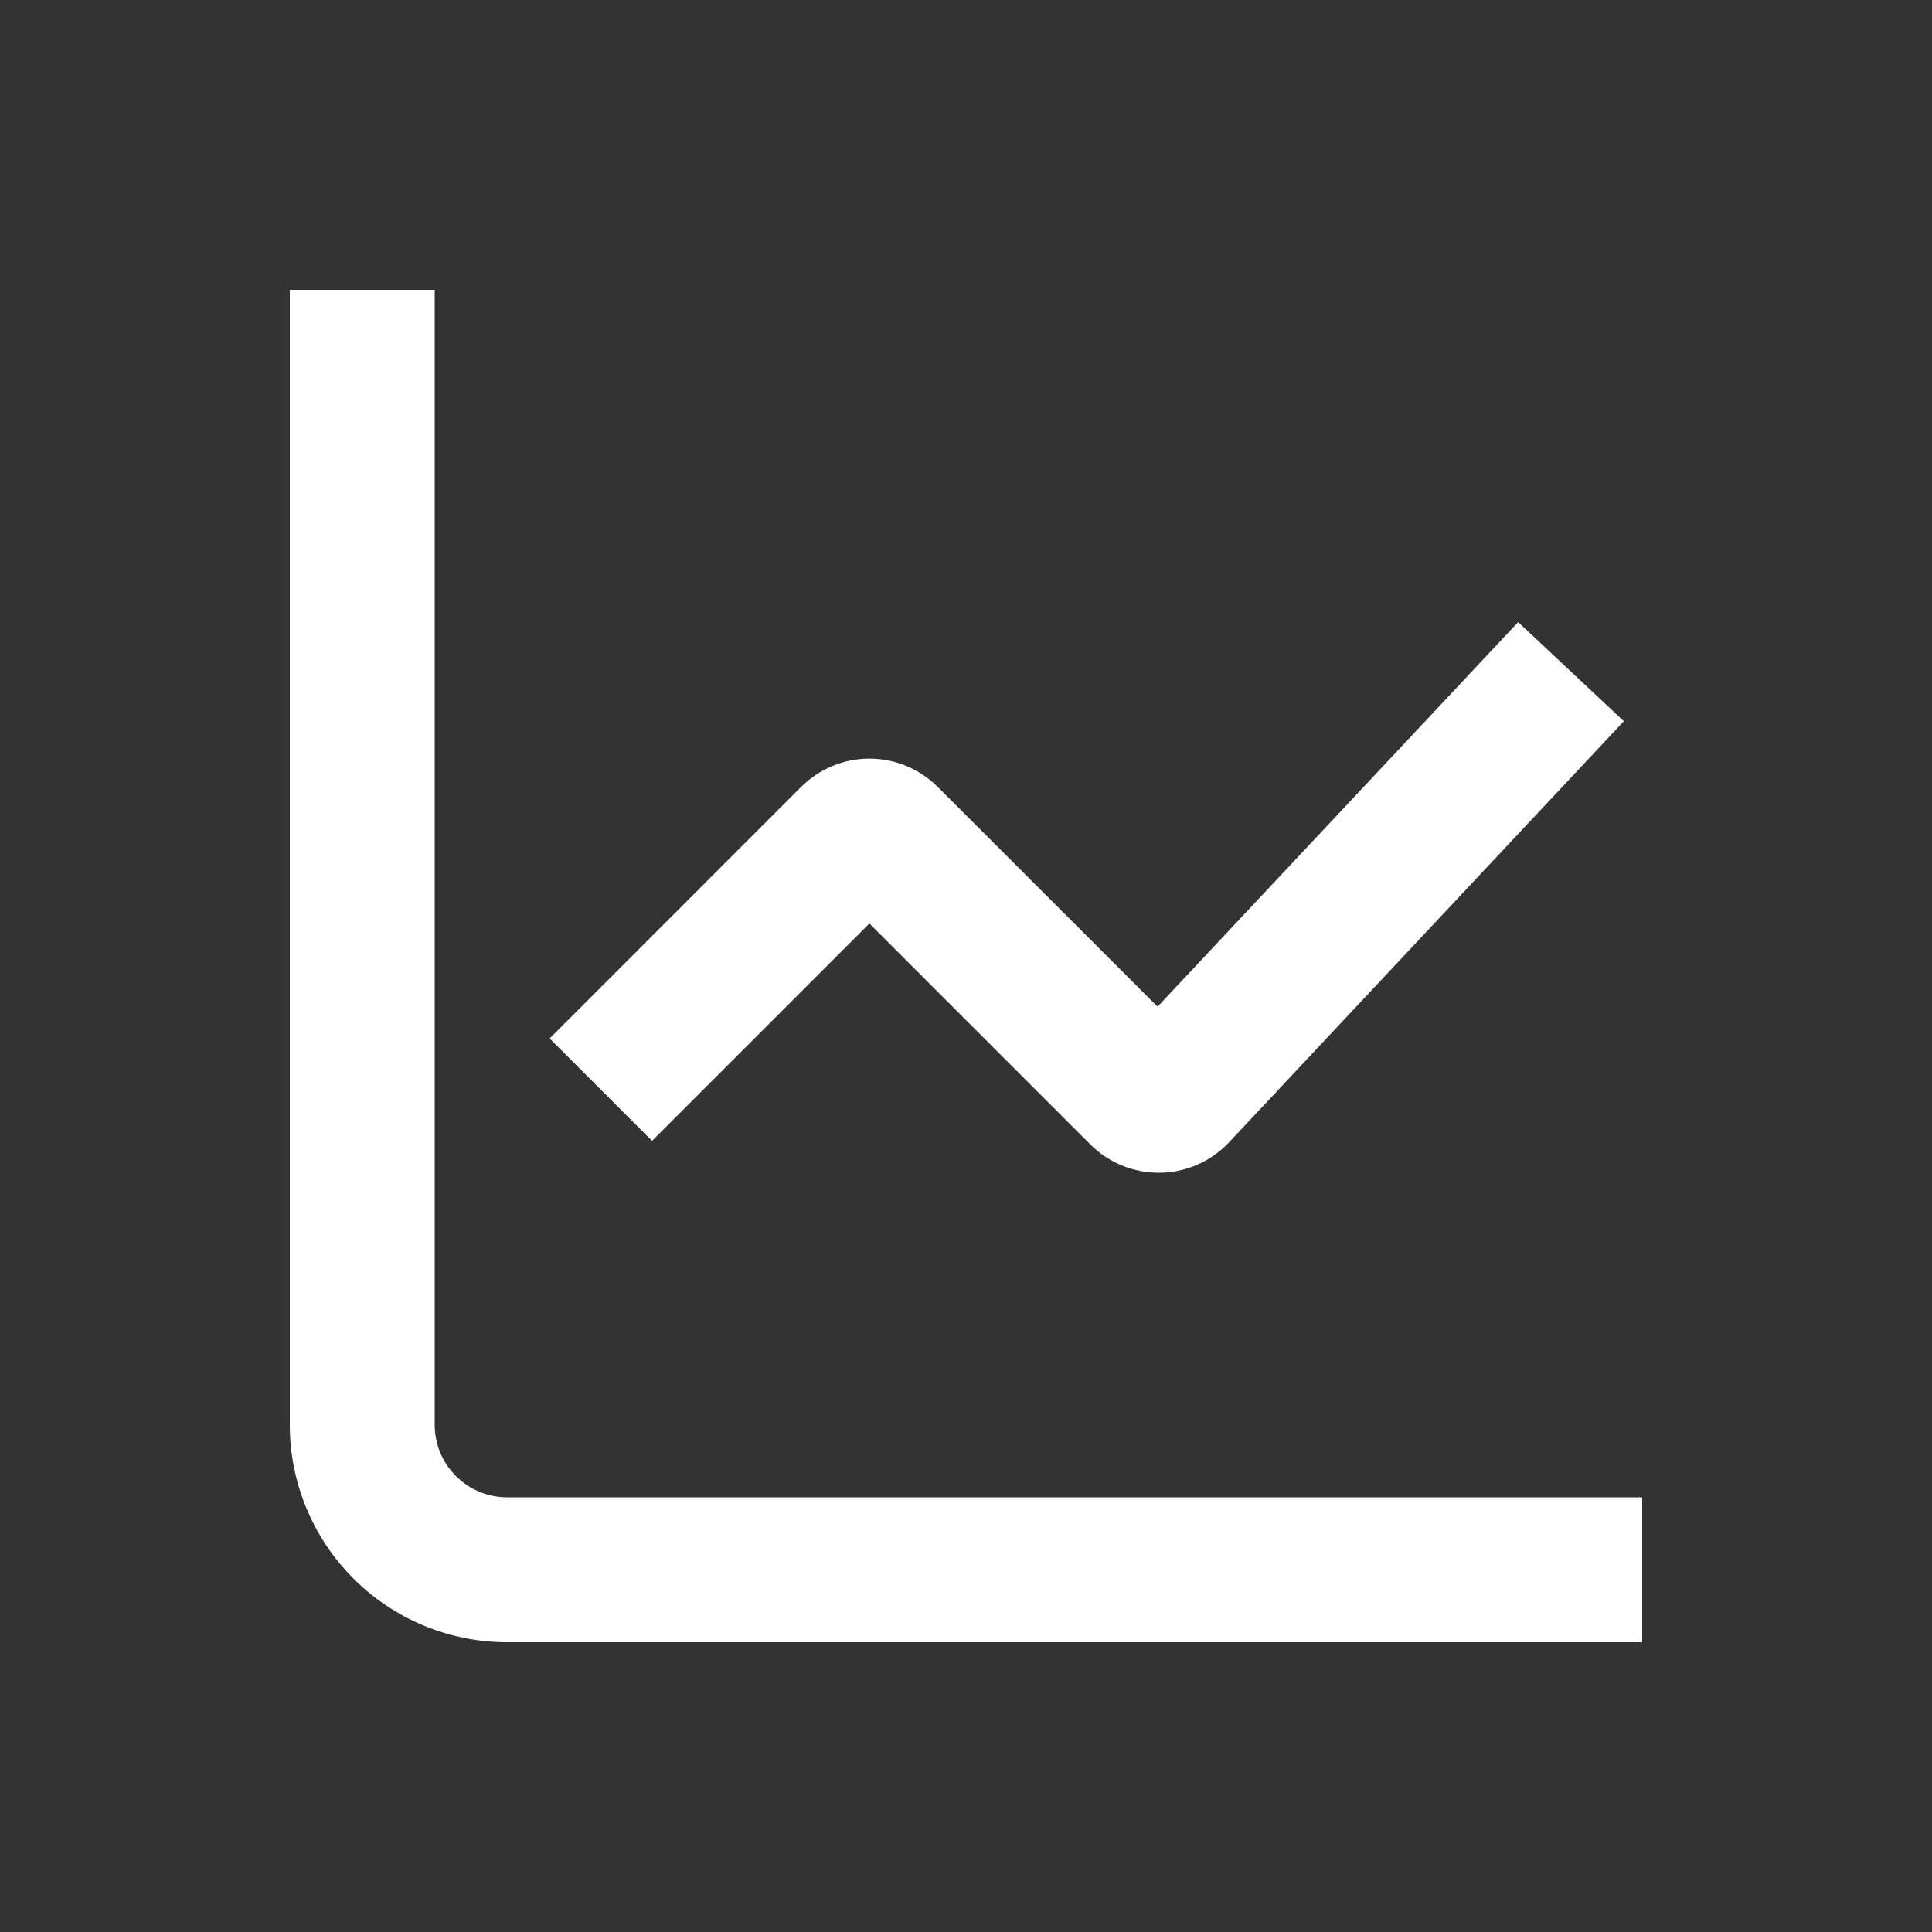 <svg width="20" height="20" viewBox="0 0 20 20" fill="none" xmlns="http://www.w3.org/2000/svg">
<rect x="0" y="0" width="20" height="20" fill="#333333" stroke="none"/>
<path fill-rule="evenodd" clip-rule="evenodd" d="M3 3V14.75C3 15.347 3.237 15.919 3.659 16.341C4.081 16.763 4.653 17 5.25 17H17V15.5H5.25C5.051 15.5 4.86 15.421 4.72 15.28C4.579 15.14 4.5 14.949 4.5 14.75V3H3ZM16.297 8.013L16.81 7.466L15.716 6.44L15.203 6.987L11.983 10.421L9.707 8.146C9.519 7.959 9.265 7.853 9 7.853C8.735 7.853 8.481 7.959 8.293 8.146L6.22 10.22L5.69 10.75L6.75 11.81L7.28 11.28L9 9.56L11.287 11.847C11.382 11.942 11.495 12.017 11.619 12.067C11.743 12.117 11.876 12.142 12.01 12.14C12.144 12.138 12.277 12.109 12.399 12.055C12.522 12 12.632 11.922 12.724 11.824L16.297 8.013Z" fill="white"/>
</svg>
